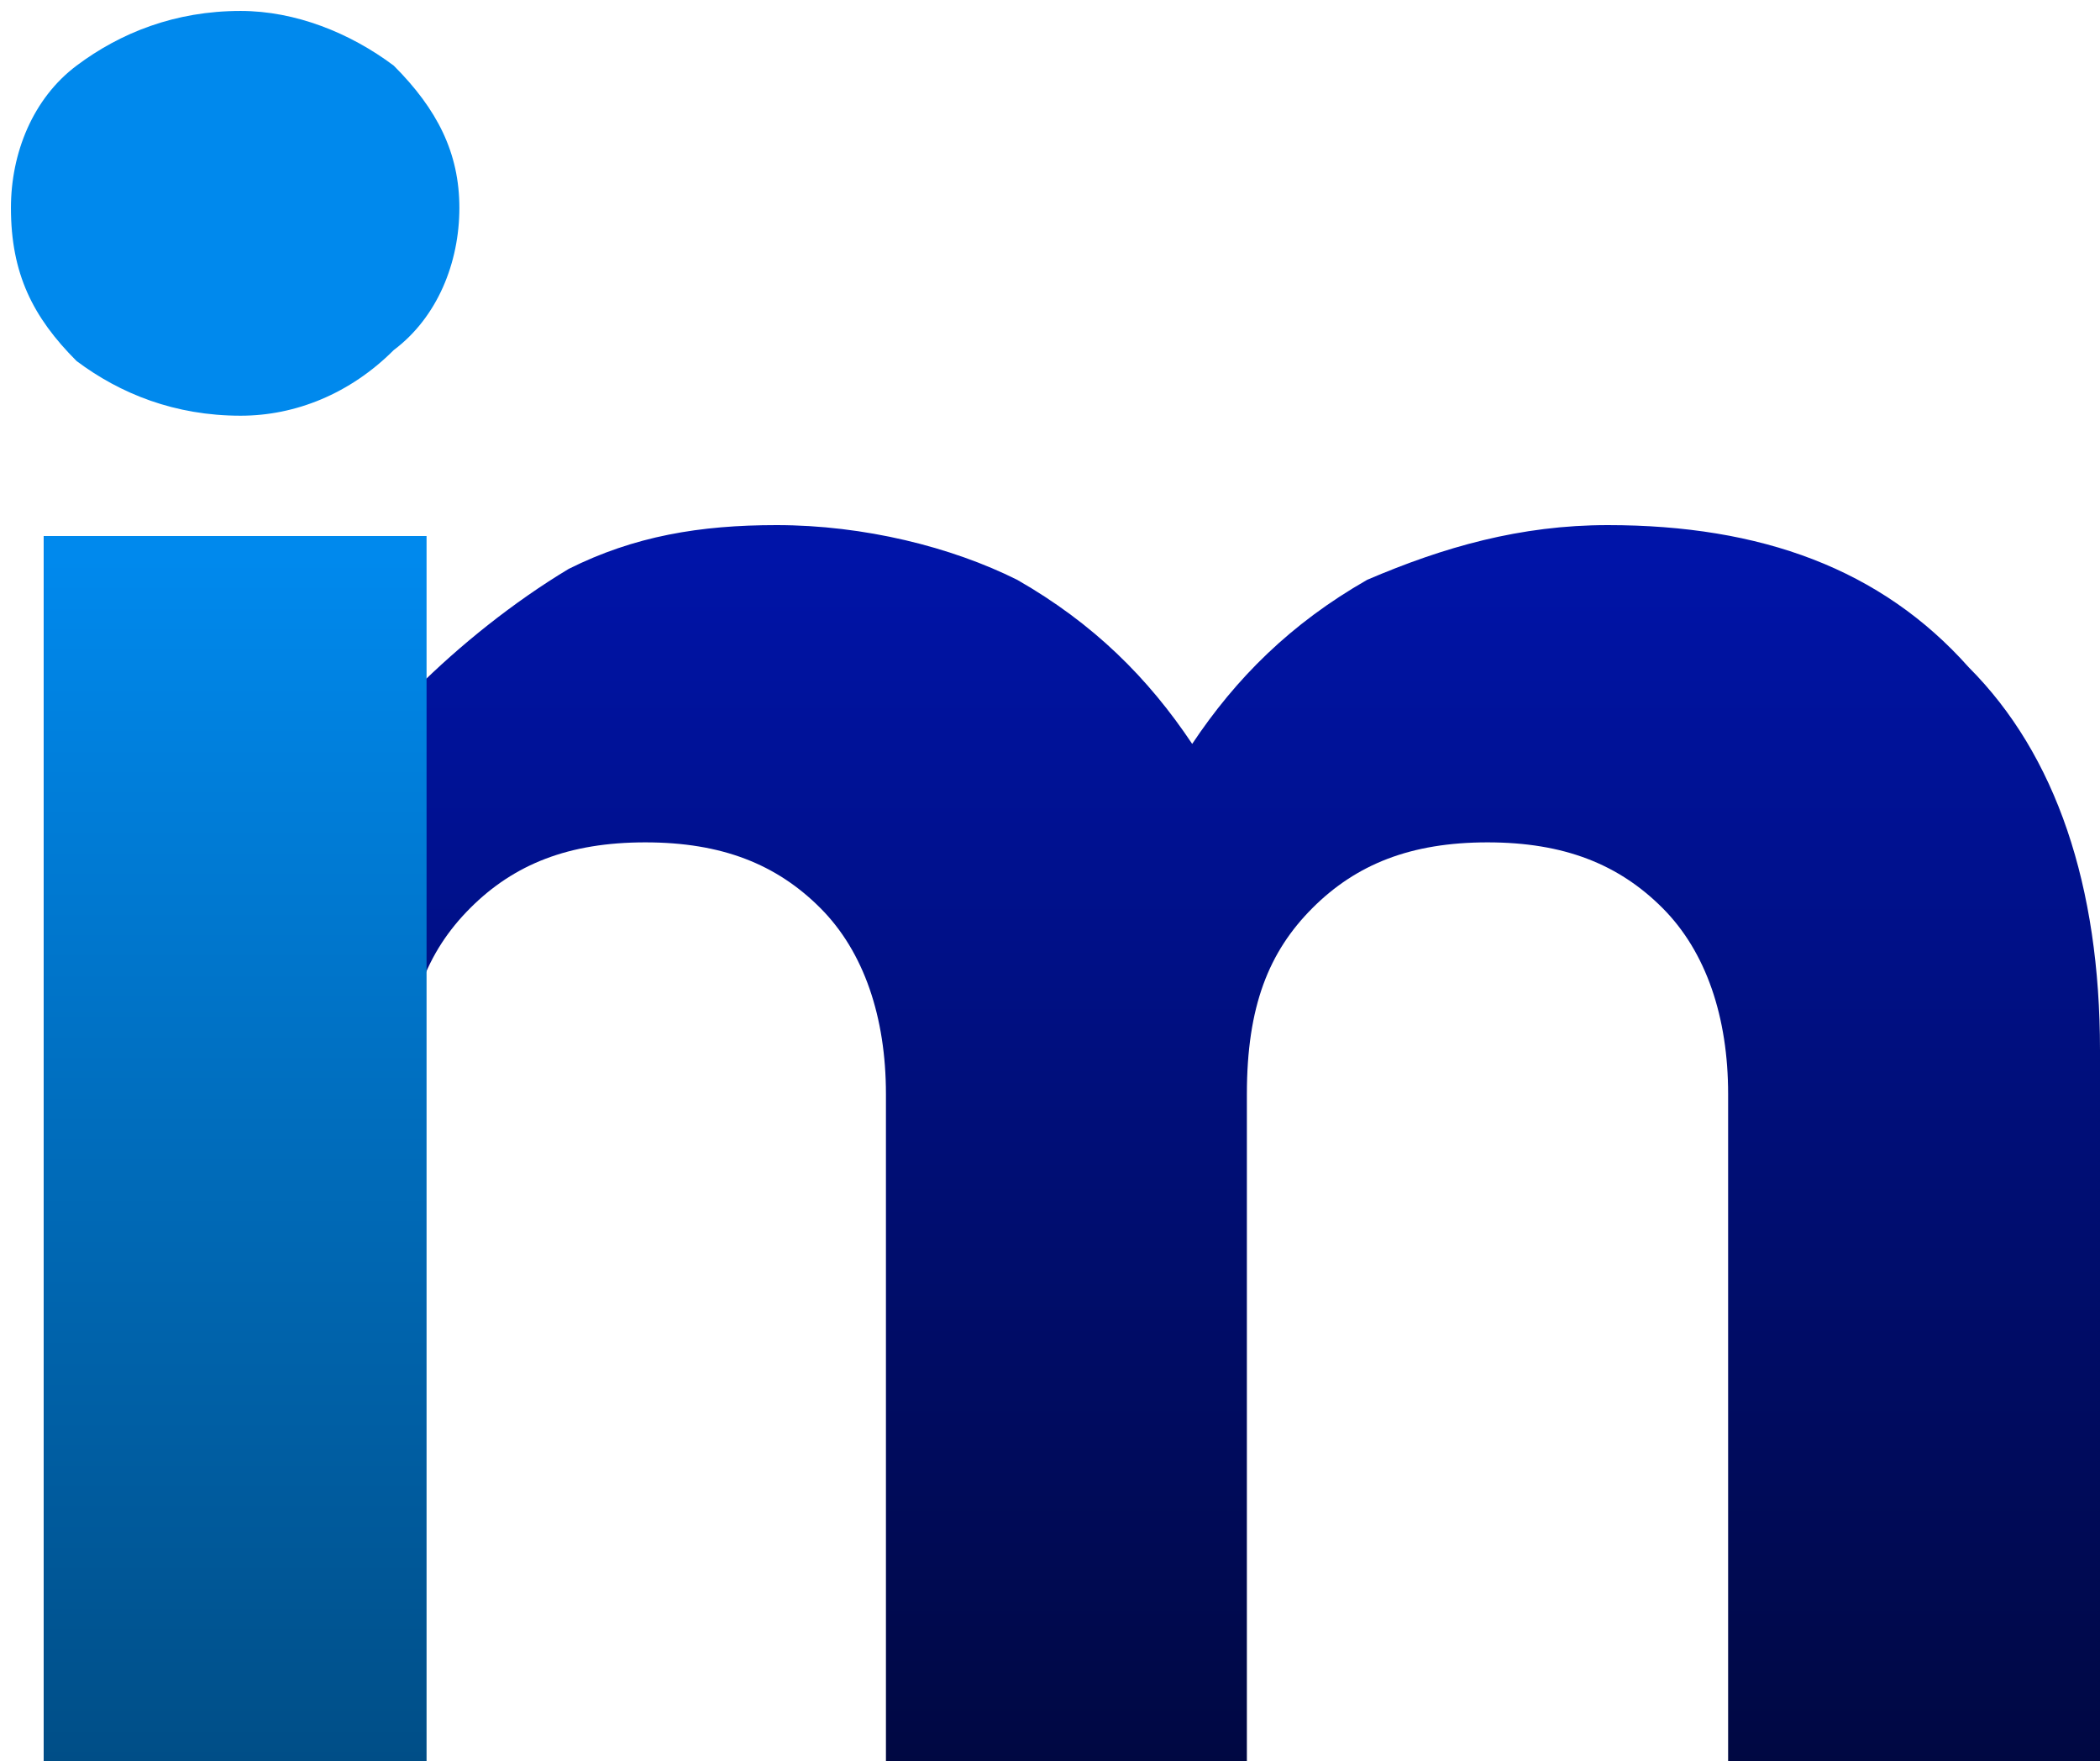 <?xml version="1.0" encoding="utf-8"?>
<!-- Generator: Adobe Illustrator 18.0.0, SVG Export Plug-In . SVG Version: 6.00 Build 0)  -->
<!DOCTYPE svg PUBLIC "-//W3C//DTD SVG 1.1//EN" "http://www.w3.org/Graphics/SVG/1.1/DTD/svg11.dtd">
<svg version="1.1" id="Camada_1" xmlns="http://www.w3.org/2000/svg" xmlns:xlink="http://www.w3.org/1999/xlink" x="0px" y="0px"
	 viewBox="0.8 5.9 19.2 16.1" enable-background="new 0.8 5.9 19.2 16.1" xml:space="preserve">
<linearGradient id="SVGID_1_" gradientUnits="userSpaceOnUse" x1="10.63" y1="21" x2="10.63" y2="10" gradientTransform="matrix(1 0 0 -1 0 32)">
	<stop  offset="0" style="stop-color:#0014A8"/>
	<stop  offset="1" style="stop-color:#000842"/>
</linearGradient>
<path fill="url(#SVGID_1_)" d="M15.5,10.7c1.4,0,2.5,0.4,3.3,1.3c0.8,0.8,1.2,2,1.2,3.5V22h-3.4v-6.1c0-0.7-0.2-1.3-0.6-1.7
	c-0.4-0.4-0.9-0.6-1.6-0.6c-0.7,0-1.2,0.2-1.6,0.6c-0.4,0.4-0.6,0.9-0.6,1.7V22H8.9v-6.1c0-0.7-0.2-1.3-0.6-1.7
	c-0.4-0.4-0.9-0.6-1.6-0.6s-1.2,0.2-1.6,0.6c-0.4,0.4-0.6,0.9-0.6,1.7V22H1.2V10.8h3.4v1.4C5,11.8,5.5,11.4,6,11.1
	c0.6-0.3,1.2-0.4,1.9-0.4c0.8,0,1.6,0.2,2.2,0.5c0.7,0.4,1.2,0.9,1.6,1.5c0.4-0.6,0.9-1.1,1.6-1.5C14,10.9,14.7,10.7,15.5,10.7z"/>
<linearGradient id="SVGID_2_" gradientUnits="userSpaceOnUse" x1="2.95" y1="21" x2="2.95" y2="10" gradientTransform="matrix(1 0 0 -1 0 32)">
	<stop  offset="0" style="stop-color:#0089ED"/>
	<stop  offset="1" style="stop-color:#004E87"/>
</linearGradient>
<path fill="url(#SVGID_2_)" d="M3,9.7c-0.6,0-1.1-0.2-1.5-0.5C1.1,8.8,0.9,8.4,0.9,7.8c0-0.5,0.2-1,0.6-1.3C1.9,6.2,2.4,6,3,6
	C3.5,6,4,6.2,4.4,6.5C4.8,6.9,5,7.3,5,7.8c0,0.5-0.2,1-0.6,1.3C4,9.5,3.5,9.7,3,9.7z M4.7,10.8V22H1.2V10.8H4.7z"/>
</svg>
